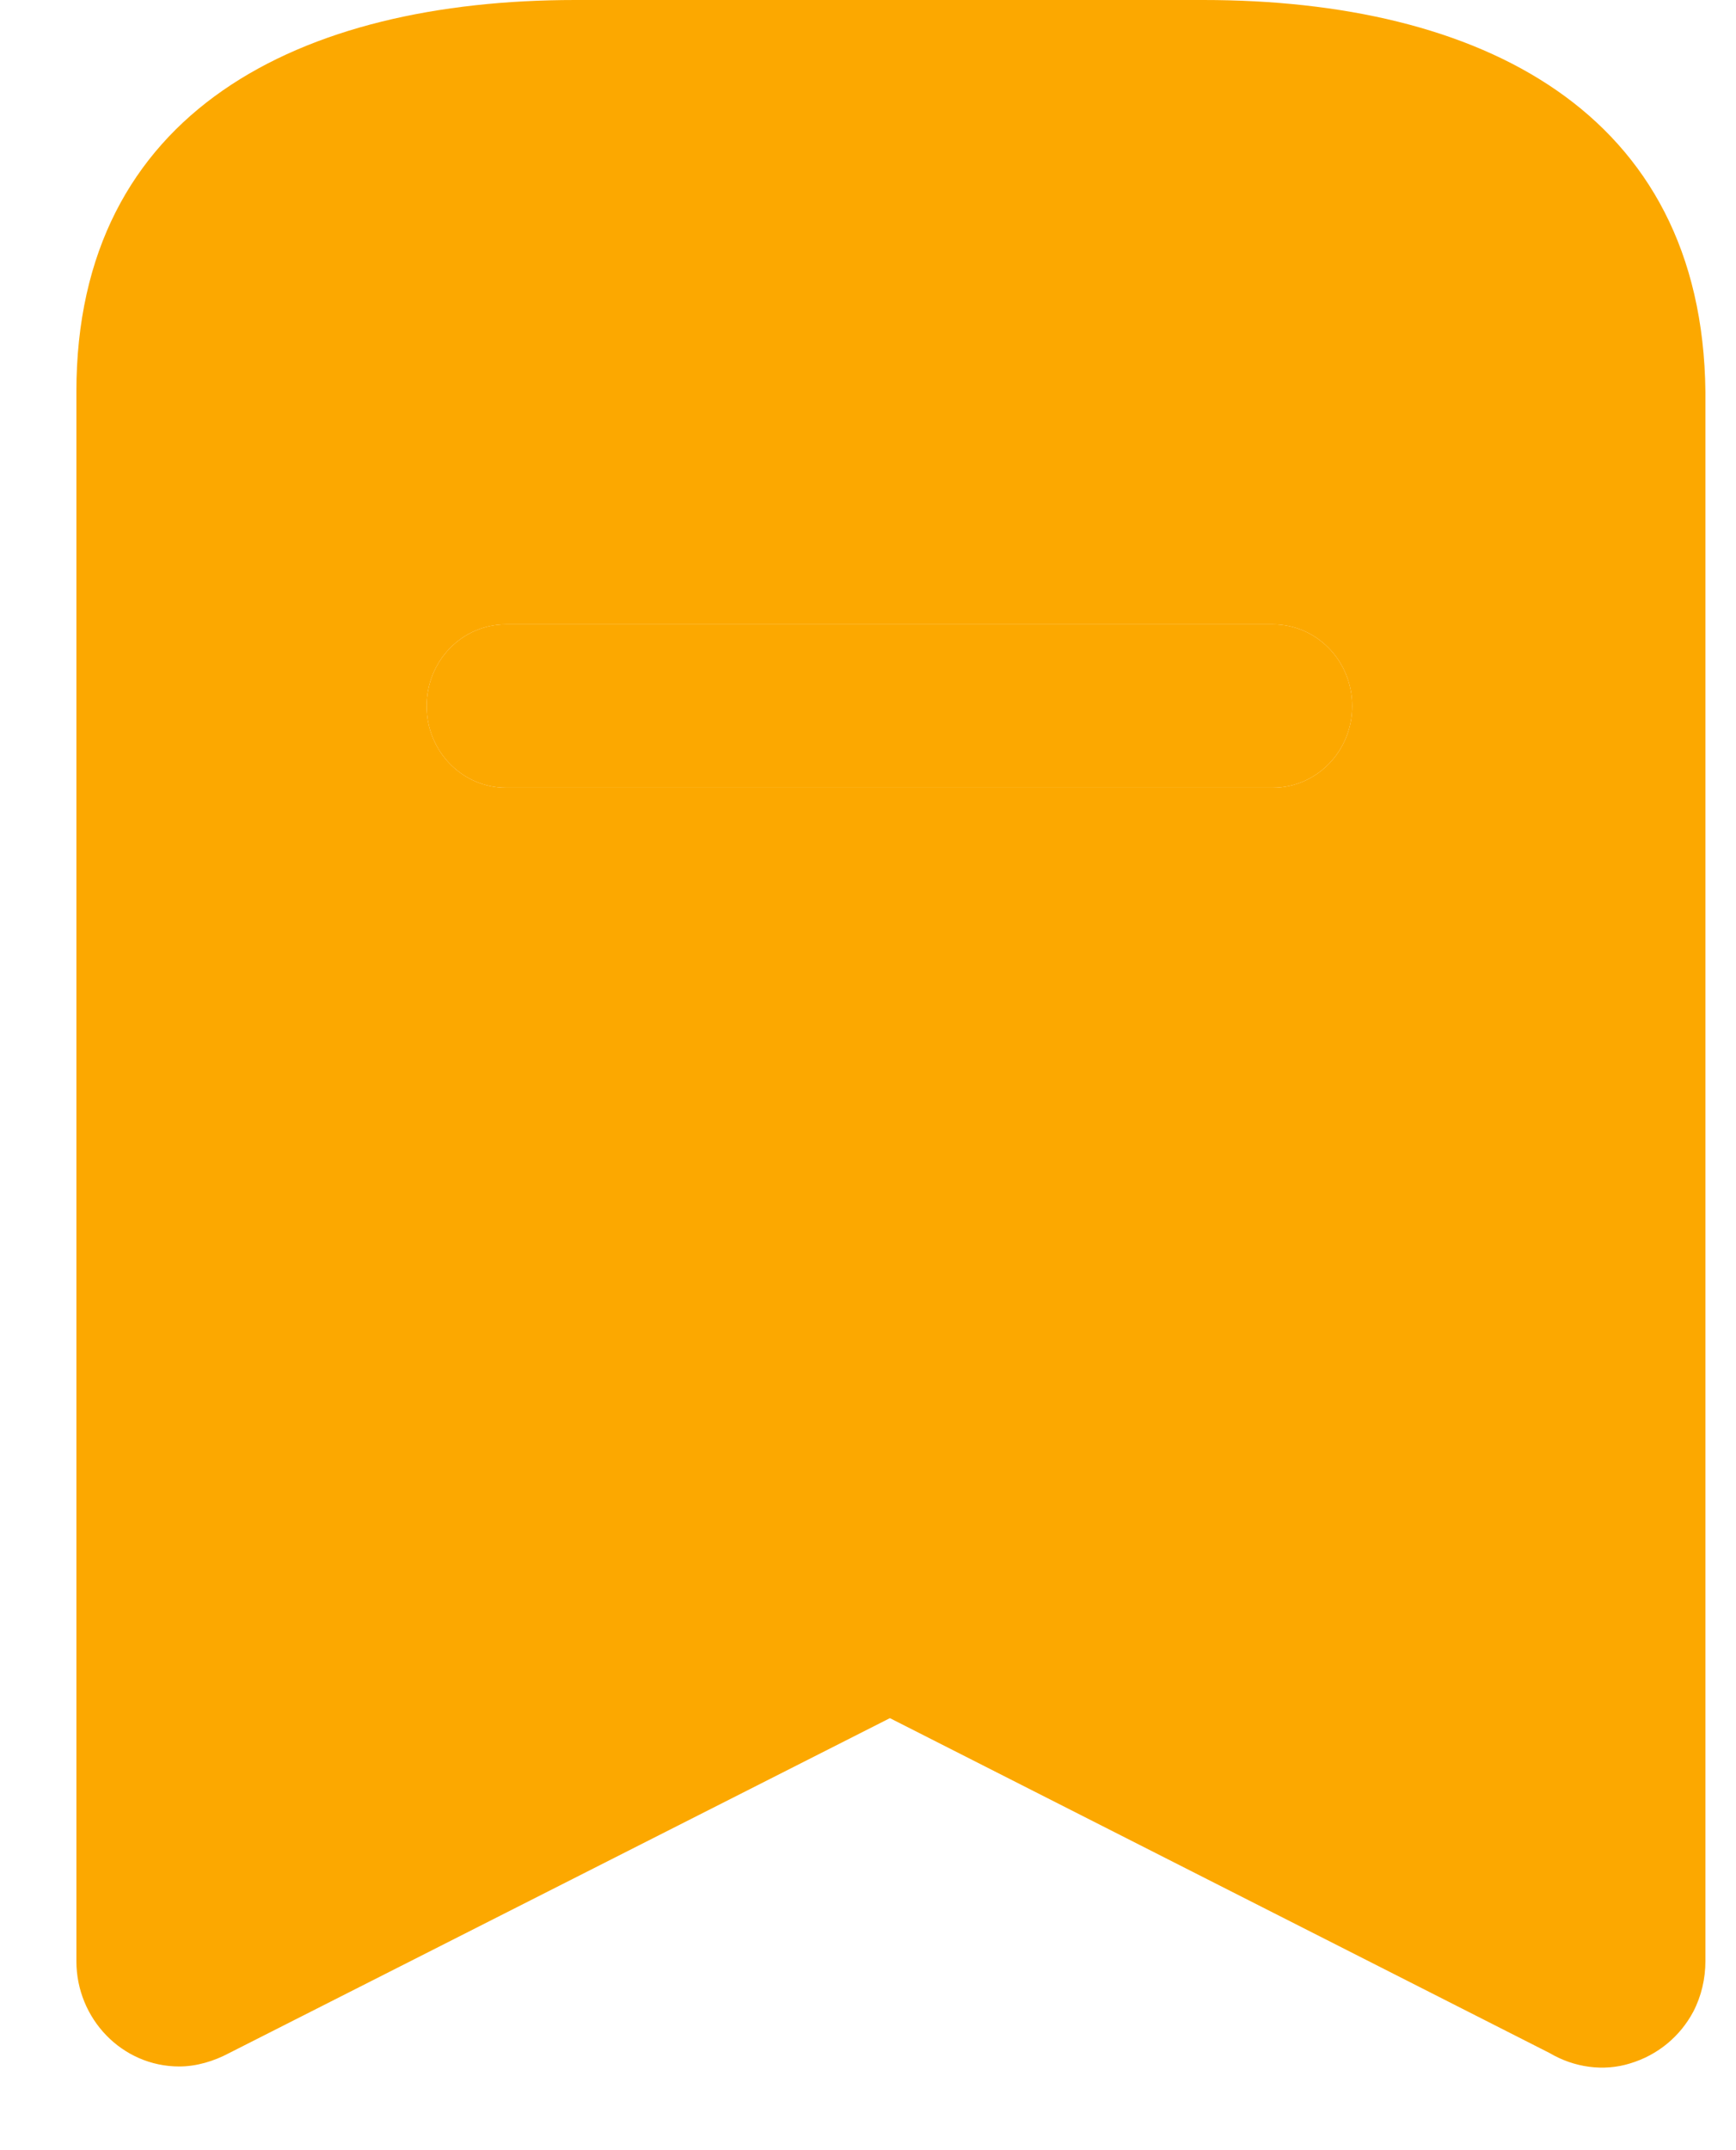 <svg width="21" height="26" viewBox="0 0 21 26" fill="none" xmlns="http://www.w3.org/2000/svg">
<path d="M14.558 0C17.896 0 20.593 1.338 20.63 4.738V23.713C20.63 23.926 20.581 24.138 20.483 24.326C20.323 24.626 20.052 24.851 19.719 24.951C19.399 25.051 19.042 25.001 18.746 24.826L10.765 20.776L2.772 24.826C2.588 24.924 2.377 24.988 2.168 24.988C1.478 24.988 0.924 24.413 0.924 23.713L0.924 4.738C0.924 1.338 3.634 0 6.959 0L14.558 0ZM15.396 7.55L6.122 7.55C5.592 7.55 5.161 7.988 5.161 8.538C5.161 9.086 5.592 9.525 6.122 9.525L15.396 9.525C15.925 9.525 16.357 9.086 16.357 8.538C16.357 7.988 15.925 7.55 15.396 7.55Z" fill="#FCA800"/>
<path d="M15.396 7.55L6.122 7.55C5.592 7.55 5.161 7.988 5.161 8.538C5.161 9.086 5.592 9.525 6.122 9.525L15.396 9.525C15.925 9.525 16.357 9.086 16.357 8.538C16.357 7.988 15.925 7.55 15.396 7.55Z" fill="#FCA800"/>
</svg>
